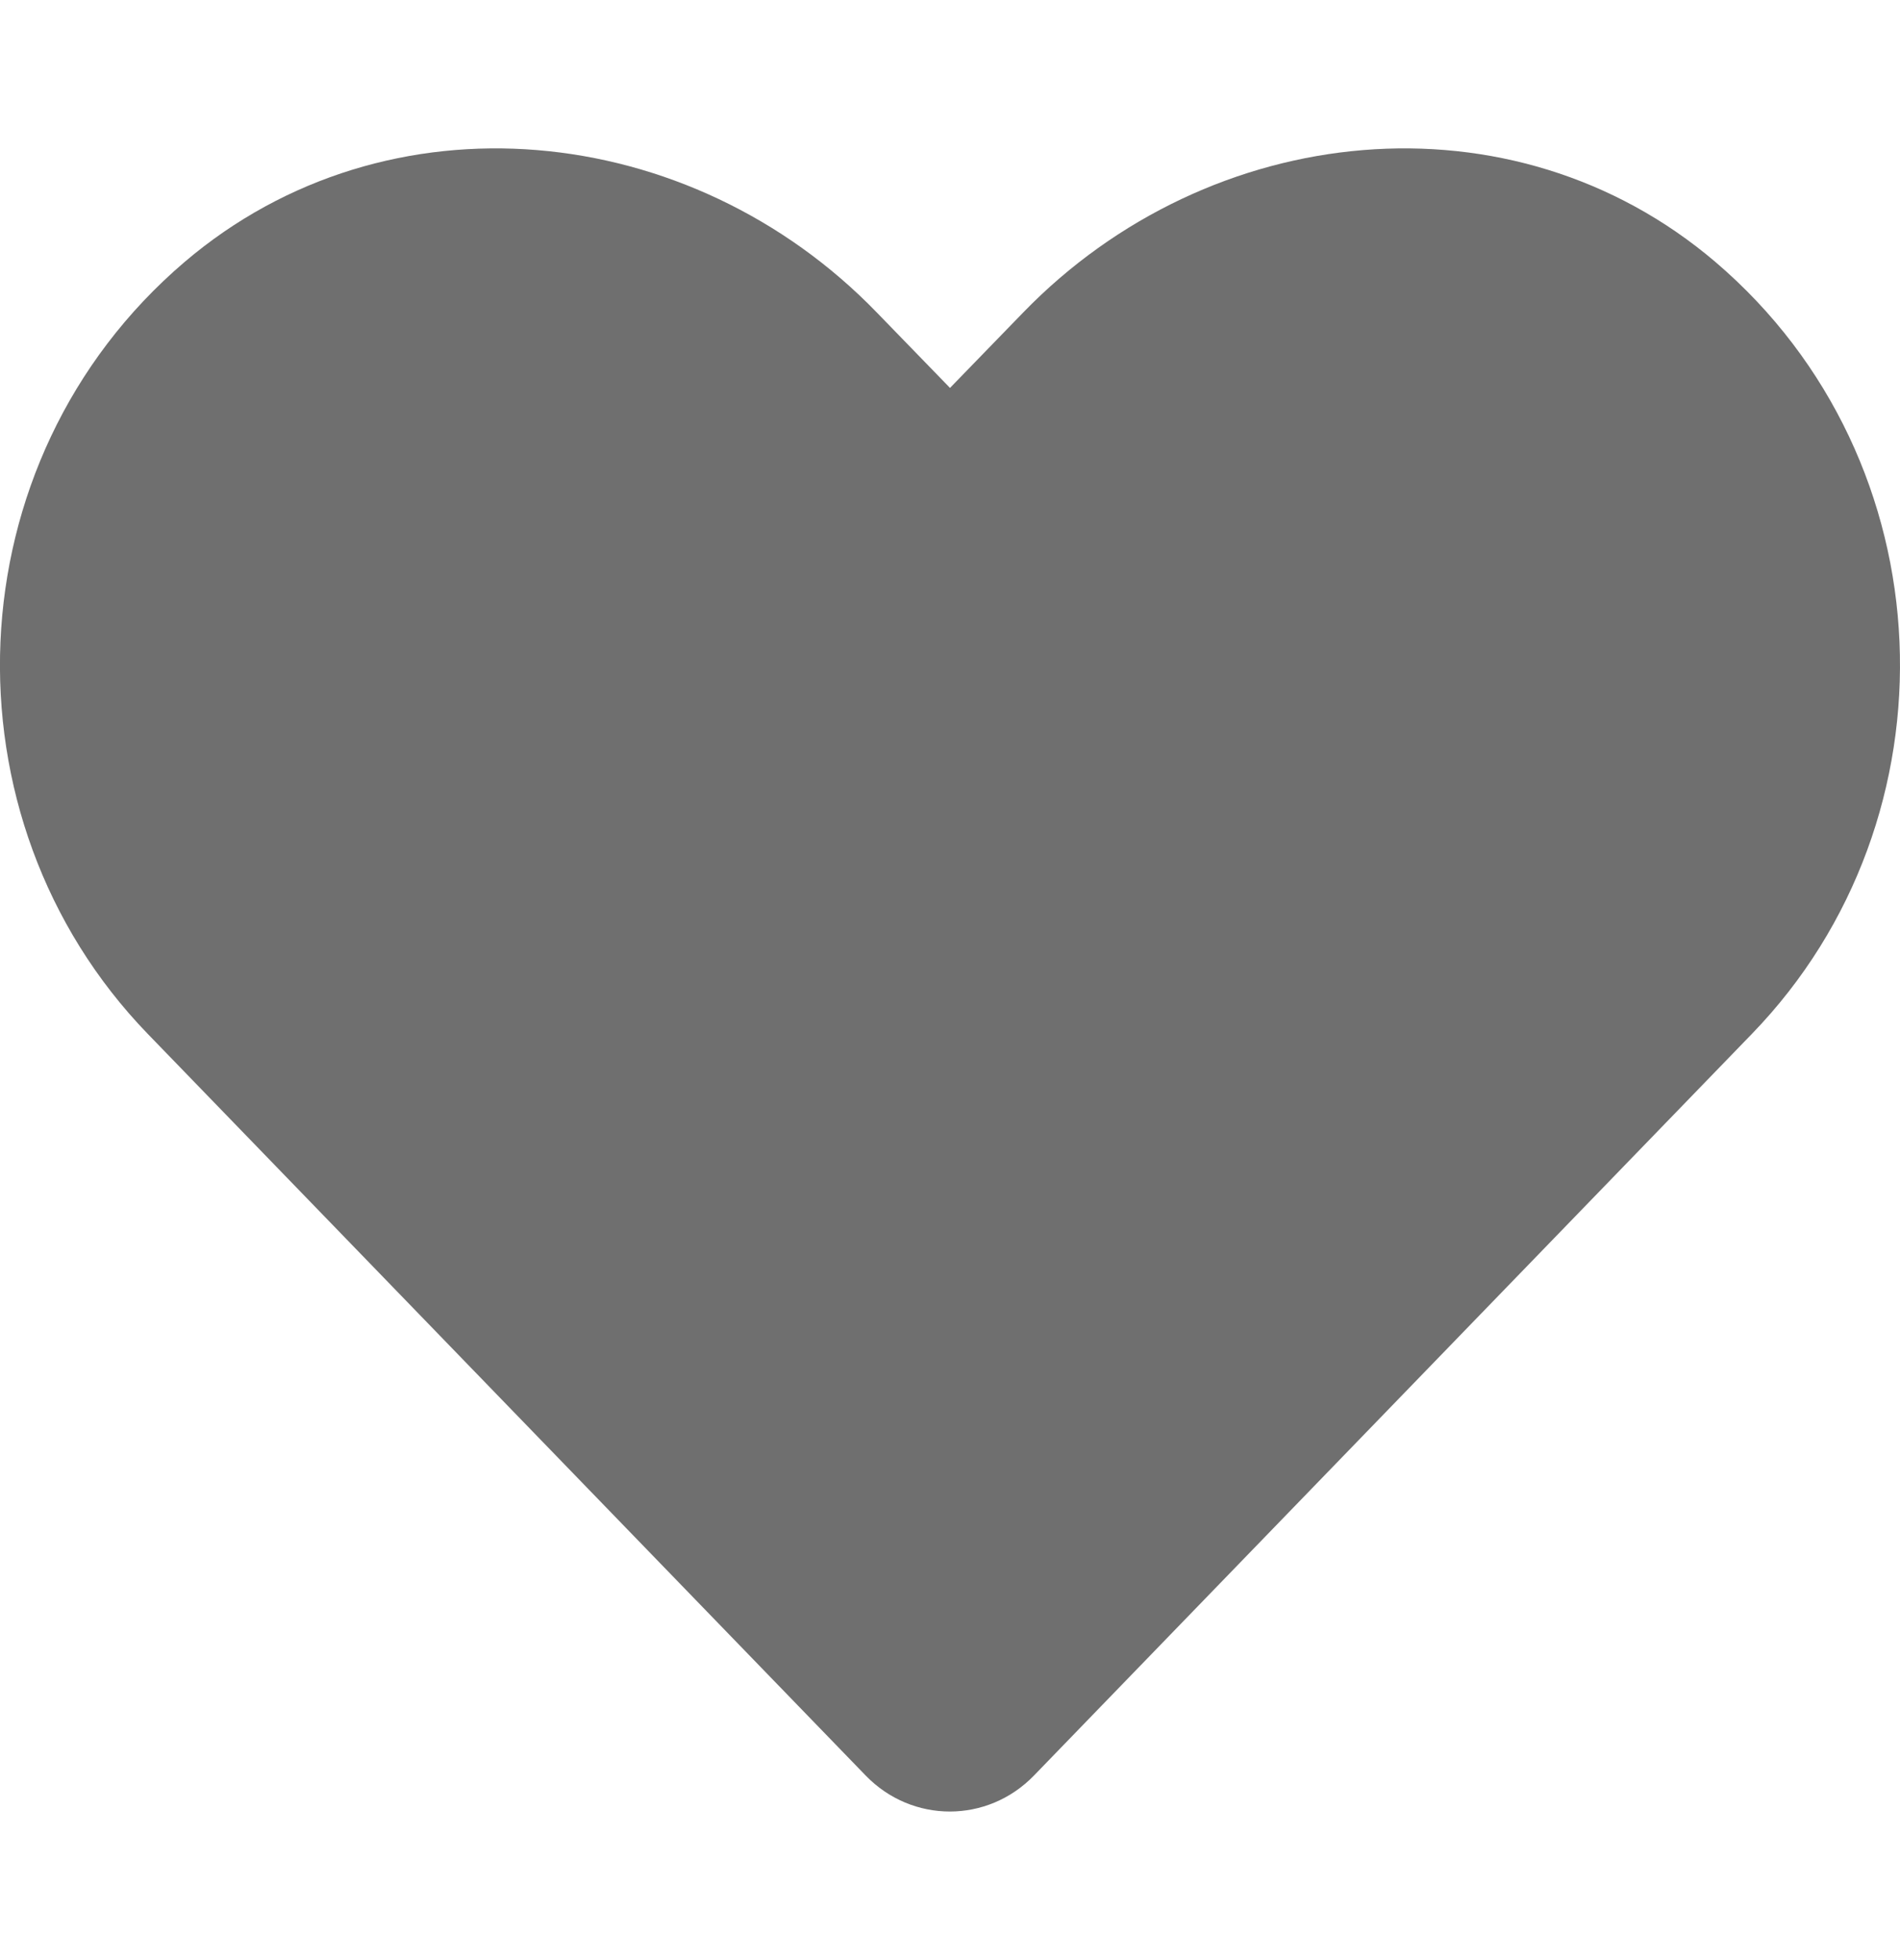 <svg width="32" height="33" viewBox="0 0 32 33" fill="none" xmlns="http://www.w3.org/2000/svg">
<g clip-path="url(#clip0_413_2487)">
<path d="M28.894 4.413C25.469 1.494 20.375 2.019 17.231 5.263L16 6.531L14.769 5.263C11.631 2.019 6.531 1.494 3.106 4.413C-0.819 7.763 -1.025 13.775 2.488 17.406L14.581 29.894C15.363 30.7 16.631 30.7 17.413 29.894L29.506 17.406C33.025 13.775 32.819 7.763 28.894 4.413Z" fill="#6F6F6F"/>
</g>
<defs>
<clipPath id="clip0_413_2487">
<rect width="32" height="32" fill="white" transform="translate(0 0.5)"/>
</clipPath>
</defs>
</svg>
